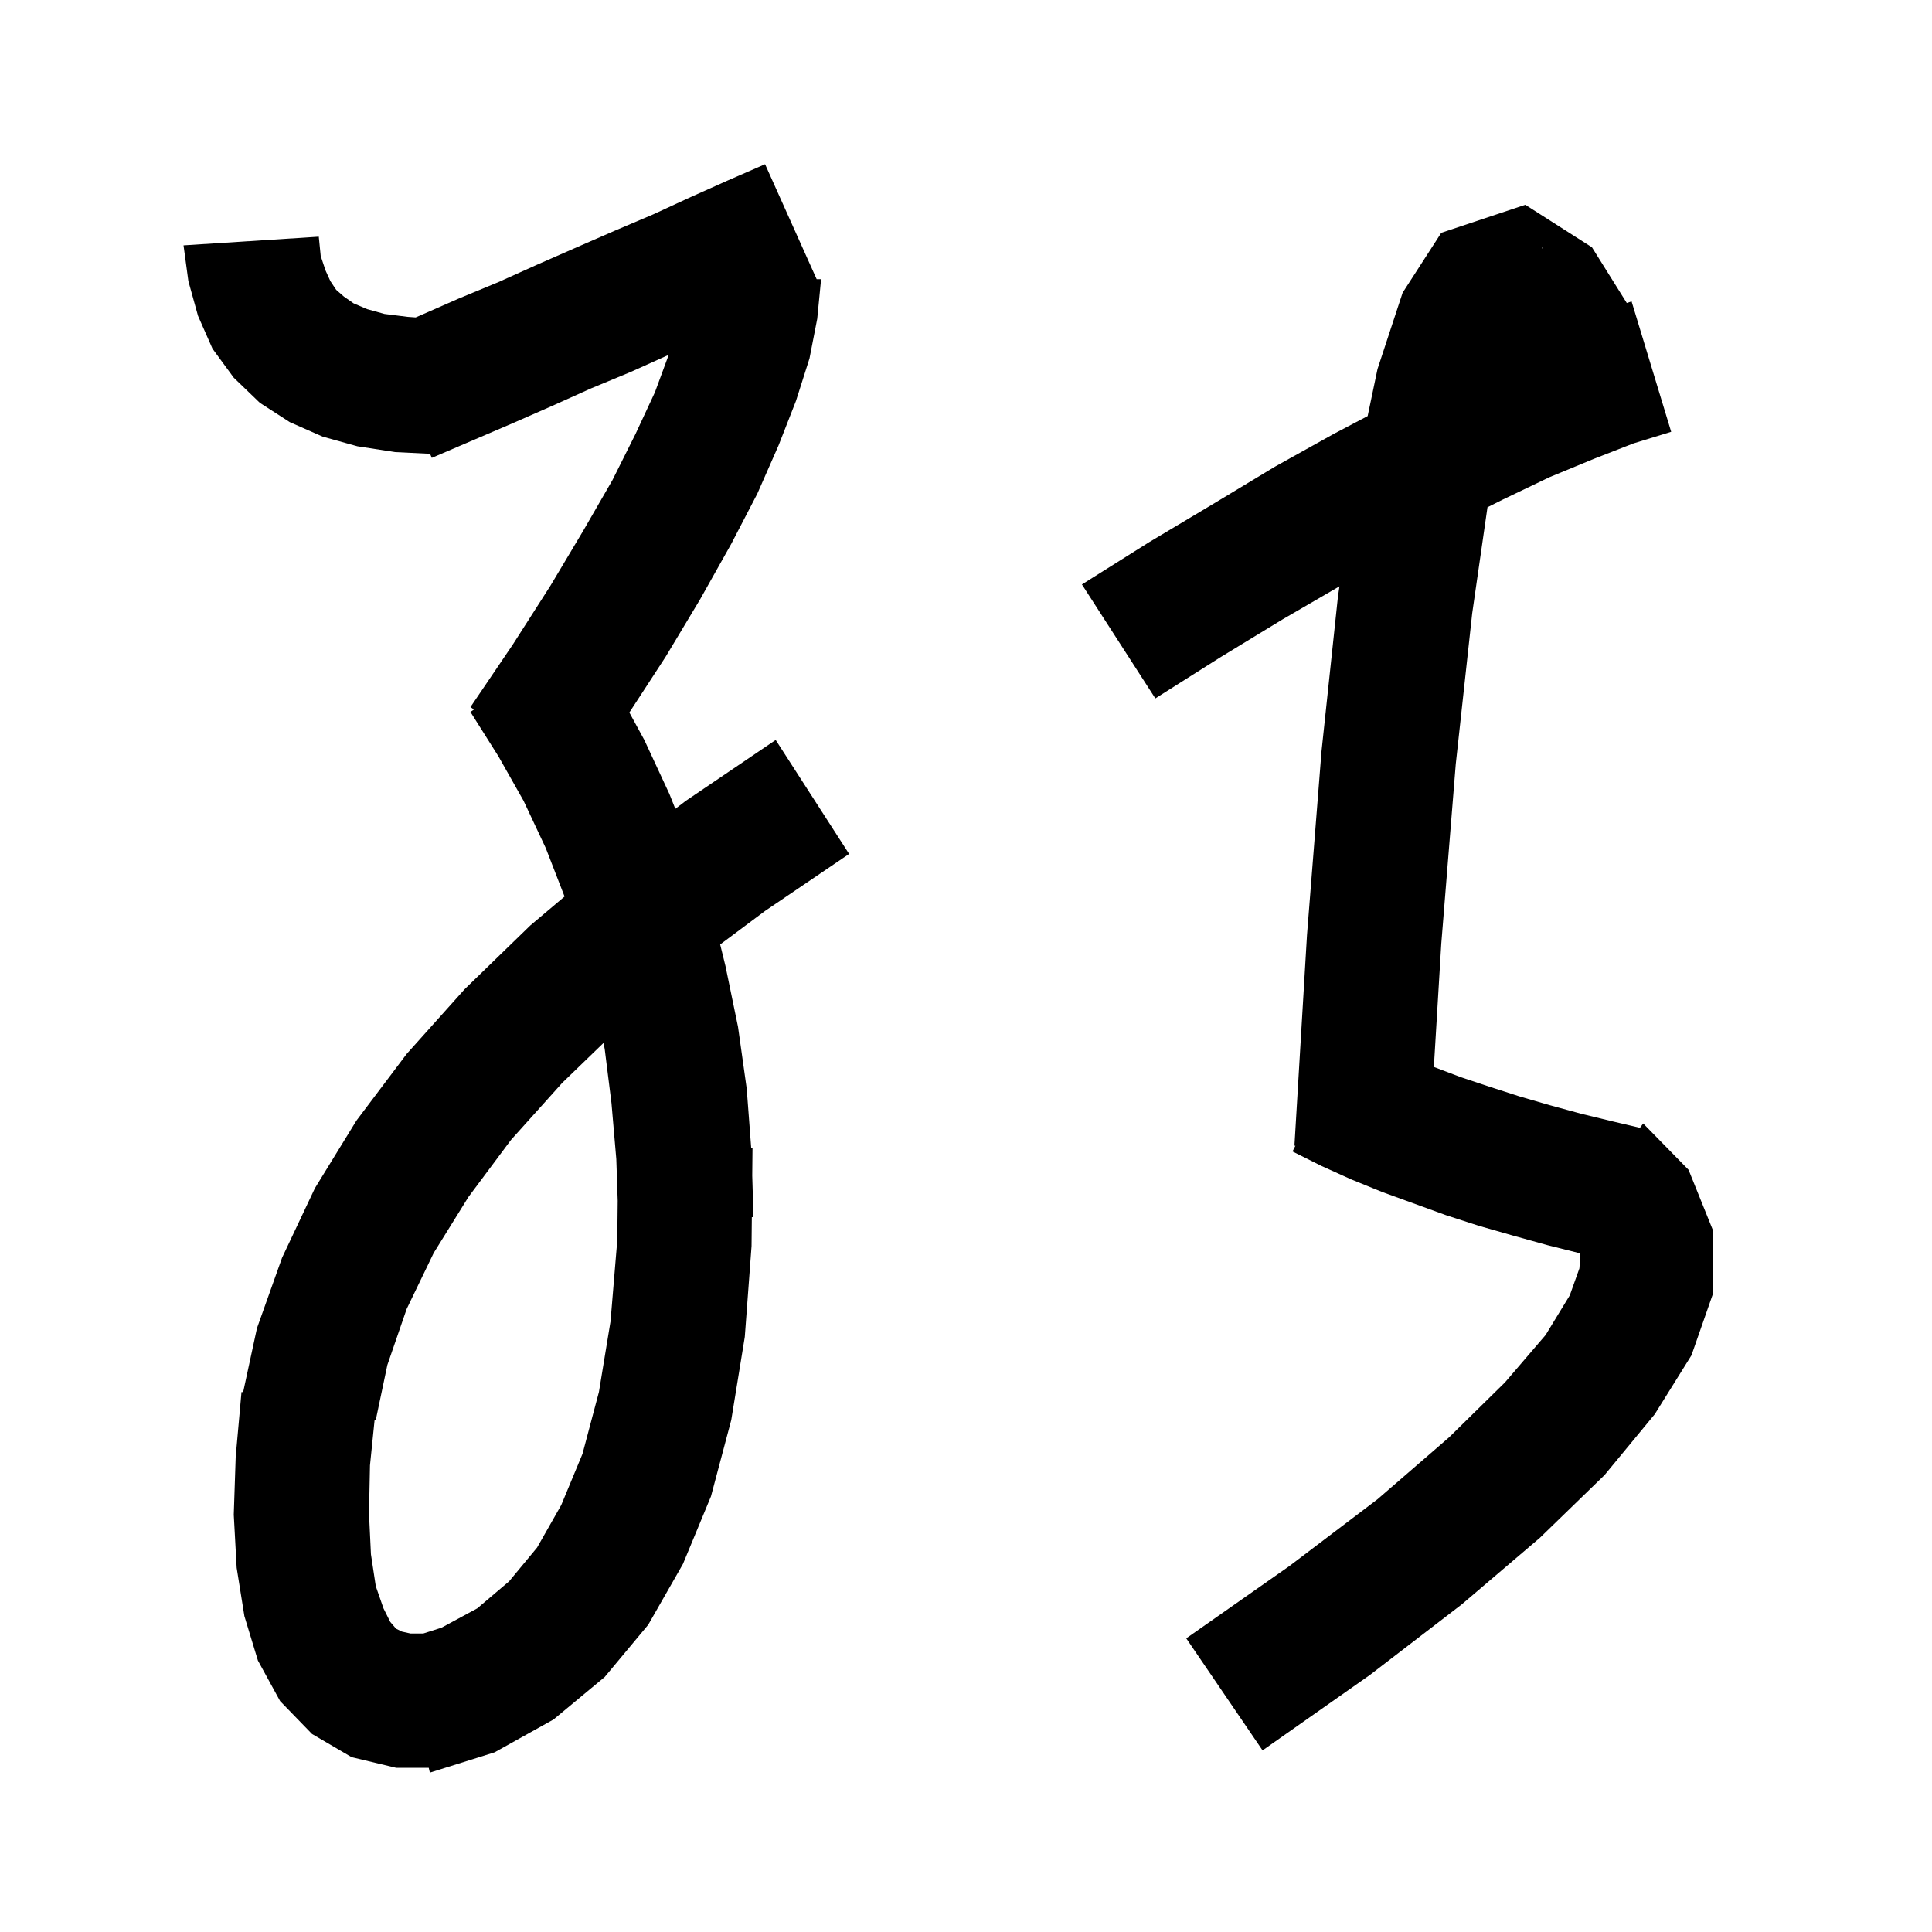 <svg xmlns="http://www.w3.org/2000/svg" xmlns:xlink="http://www.w3.org/1999/xlink" version="1.1" baseProfile="full" viewBox="0 0 200 200" width="200" height="200">
<g fill="black">
<path d="M 84.542 28.903 L 85.0 28.9 L 84.6 33.0 L 83.8 37.1 L 82.4 41.5 L 80.6 46.1 L 78.4 51.1 L 75.7 56.3 L 72.5 62.0 L 68.9 68.0 L 65.151 73.76 L 66.7 76.6 L 69.3 82.2 L 69.908 83.732 L 71.0 82.9 L 80.3 76.6 L 87.9 88.4 L 79.2 94.3 L 74.552 97.771 L 75.1 100.0 L 76.4 106.3 L 77.3 112.7 L 77.762 118.803 L 77.9 118.8 L 77.872 121.698 L 78.0 126.0 L 77.829 126.0 L 77.8 129.0 L 77.1 138.4 L 75.7 147.0 L 73.6 154.9 L 70.7 161.9 L 67.1 168.2 L 62.6 173.6 L 57.3 178.0 L 51.2 181.4 L 44.5 183.5 L 44.382 183.0 L 41.0 183.0 L 36.4 181.9 L 32.3 179.5 L 29.0 176.1 L 26.7 171.9 L 25.3 167.3 L 24.5 162.3 L 24.2 156.8 L 24.4 150.8 L 25.0 144.1 L 25.169 144.121 L 26.6 137.5 L 29.2 130.2 L 32.6 123.0 L 36.9 116.0 L 42.1 109.1 L 48.1 102.4 L 54.9 95.8 L 58.437 92.814 L 58.4 92.7 L 56.5 87.8 L 54.2 82.9 L 51.6 78.3 L 48.7 73.7 L 49.067 73.45 L 48.7 73.2 L 53.1 66.7 L 57.0 60.6 L 60.4 54.9 L 63.4 49.7 L 65.8 44.9 L 67.8 40.6 L 69.2 36.8 L 69.22 36.736 L 65.3 38.5 L 61.2 40.2 L 57.2 42.0 L 53.1 43.8 L 44.7 47.4 L 44.519 46.977 L 40.9 46.8 L 37.0 46.2 L 33.4 45.2 L 30.0 43.7 L 26.9 41.7 L 24.2 39.1 L 22.0 36.1 L 20.5 32.7 L 19.5 29.1 L 19.0 25.4 L 33.0 24.5 L 33.2 26.5 L 33.7 28.0 L 34.2 29.1 L 34.8 30.0 L 35.6 30.7 L 36.6 31.4 L 38.0 32.0 L 39.8 32.5 L 42.2 32.8 L 43.029 32.859 L 43.4 32.7 L 47.5 30.9 L 51.6 29.2 L 55.6 27.4 L 59.7 25.6 L 63.6 23.9 L 67.6 22.2 L 71.5 20.4 L 75.3 18.7 L 79.2 17.0 Z M 164.8 25.6 L 168.405 31.369 L 168.9 31.2 L 173.0 44.7 L 169.1 45.9 L 165.0 47.5 L 160.4 49.4 L 155.6 51.7 L 153.983 52.509 L 152.4 63.5 L 150.7 79.1 L 149.2 97.7 L 148.433 110.45 L 151.2 111.5 L 154.2 112.5 L 157.3 113.5 L 160.4 114.4 L 163.7 115.3 L 167.0 116.1 L 169.768 116.751 L 170.1 116.3 L 174.8 121.1 L 177.3 127.3 L 177.3 134.0 L 175.1 140.3 L 171.3 146.4 L 166.1 152.7 L 159.4 159.2 L 151.3 166.1 L 141.8 173.4 L 130.7 181.2 L 122.8 169.6 L 133.5 162.1 L 142.6 155.2 L 150.0 148.8 L 155.8 143.1 L 160.0 138.2 L 162.5 134.1 L 163.5 131.3 L 163.6 129.9 L 163.533 129.733 L 160.2 128.9 L 156.6 127.9 L 153.1 126.9 L 149.7 125.8 L 143.1 123.4 L 139.9 122.1 L 136.8 120.7 L 133.8 119.2 L 134.1 118.605 L 134.0 118.6 L 135.3 96.8 L 136.8 77.8 L 138.5 61.8 L 138.66 60.697 L 132.8 64.1 L 126.4 68.0 L 119.6 72.3 L 112.0 60.5 L 119.0 56.1 L 125.7 52.1 L 132.0 48.3 L 138.1 44.9 L 141.579 43.072 L 142.6 38.2 L 145.2 30.3 L 149.2 24.1 L 157.9 21.2 Z M 62.471 107.969 L 58.2 112.1 L 52.9 118.0 L 48.5 123.9 L 44.9 129.7 L 42.1 135.5 L 40.1 141.3 L 38.9 147.0 L 38.78 146.982 L 38.3 151.7 L 38.2 156.7 L 38.4 160.9 L 38.9 164.2 L 39.7 166.5 L 40.4 167.9 L 41.0 168.6 L 41.6 168.9 L 42.5 169.1 L 43.814 169.1 L 45.7 168.5 L 49.4 166.5 L 52.7 163.7 L 55.6 160.2 L 58.1 155.8 L 60.3 150.5 L 62.0 144.1 L 63.2 136.8 L 63.9 128.4 L 63.944 124.317 L 63.8 120.0 L 63.3 114.2 L 62.6 108.6 Z M 159.66 25.72 L 159.7 25.7 L 159.6 25.6 Z " />
</g>
</svg>
